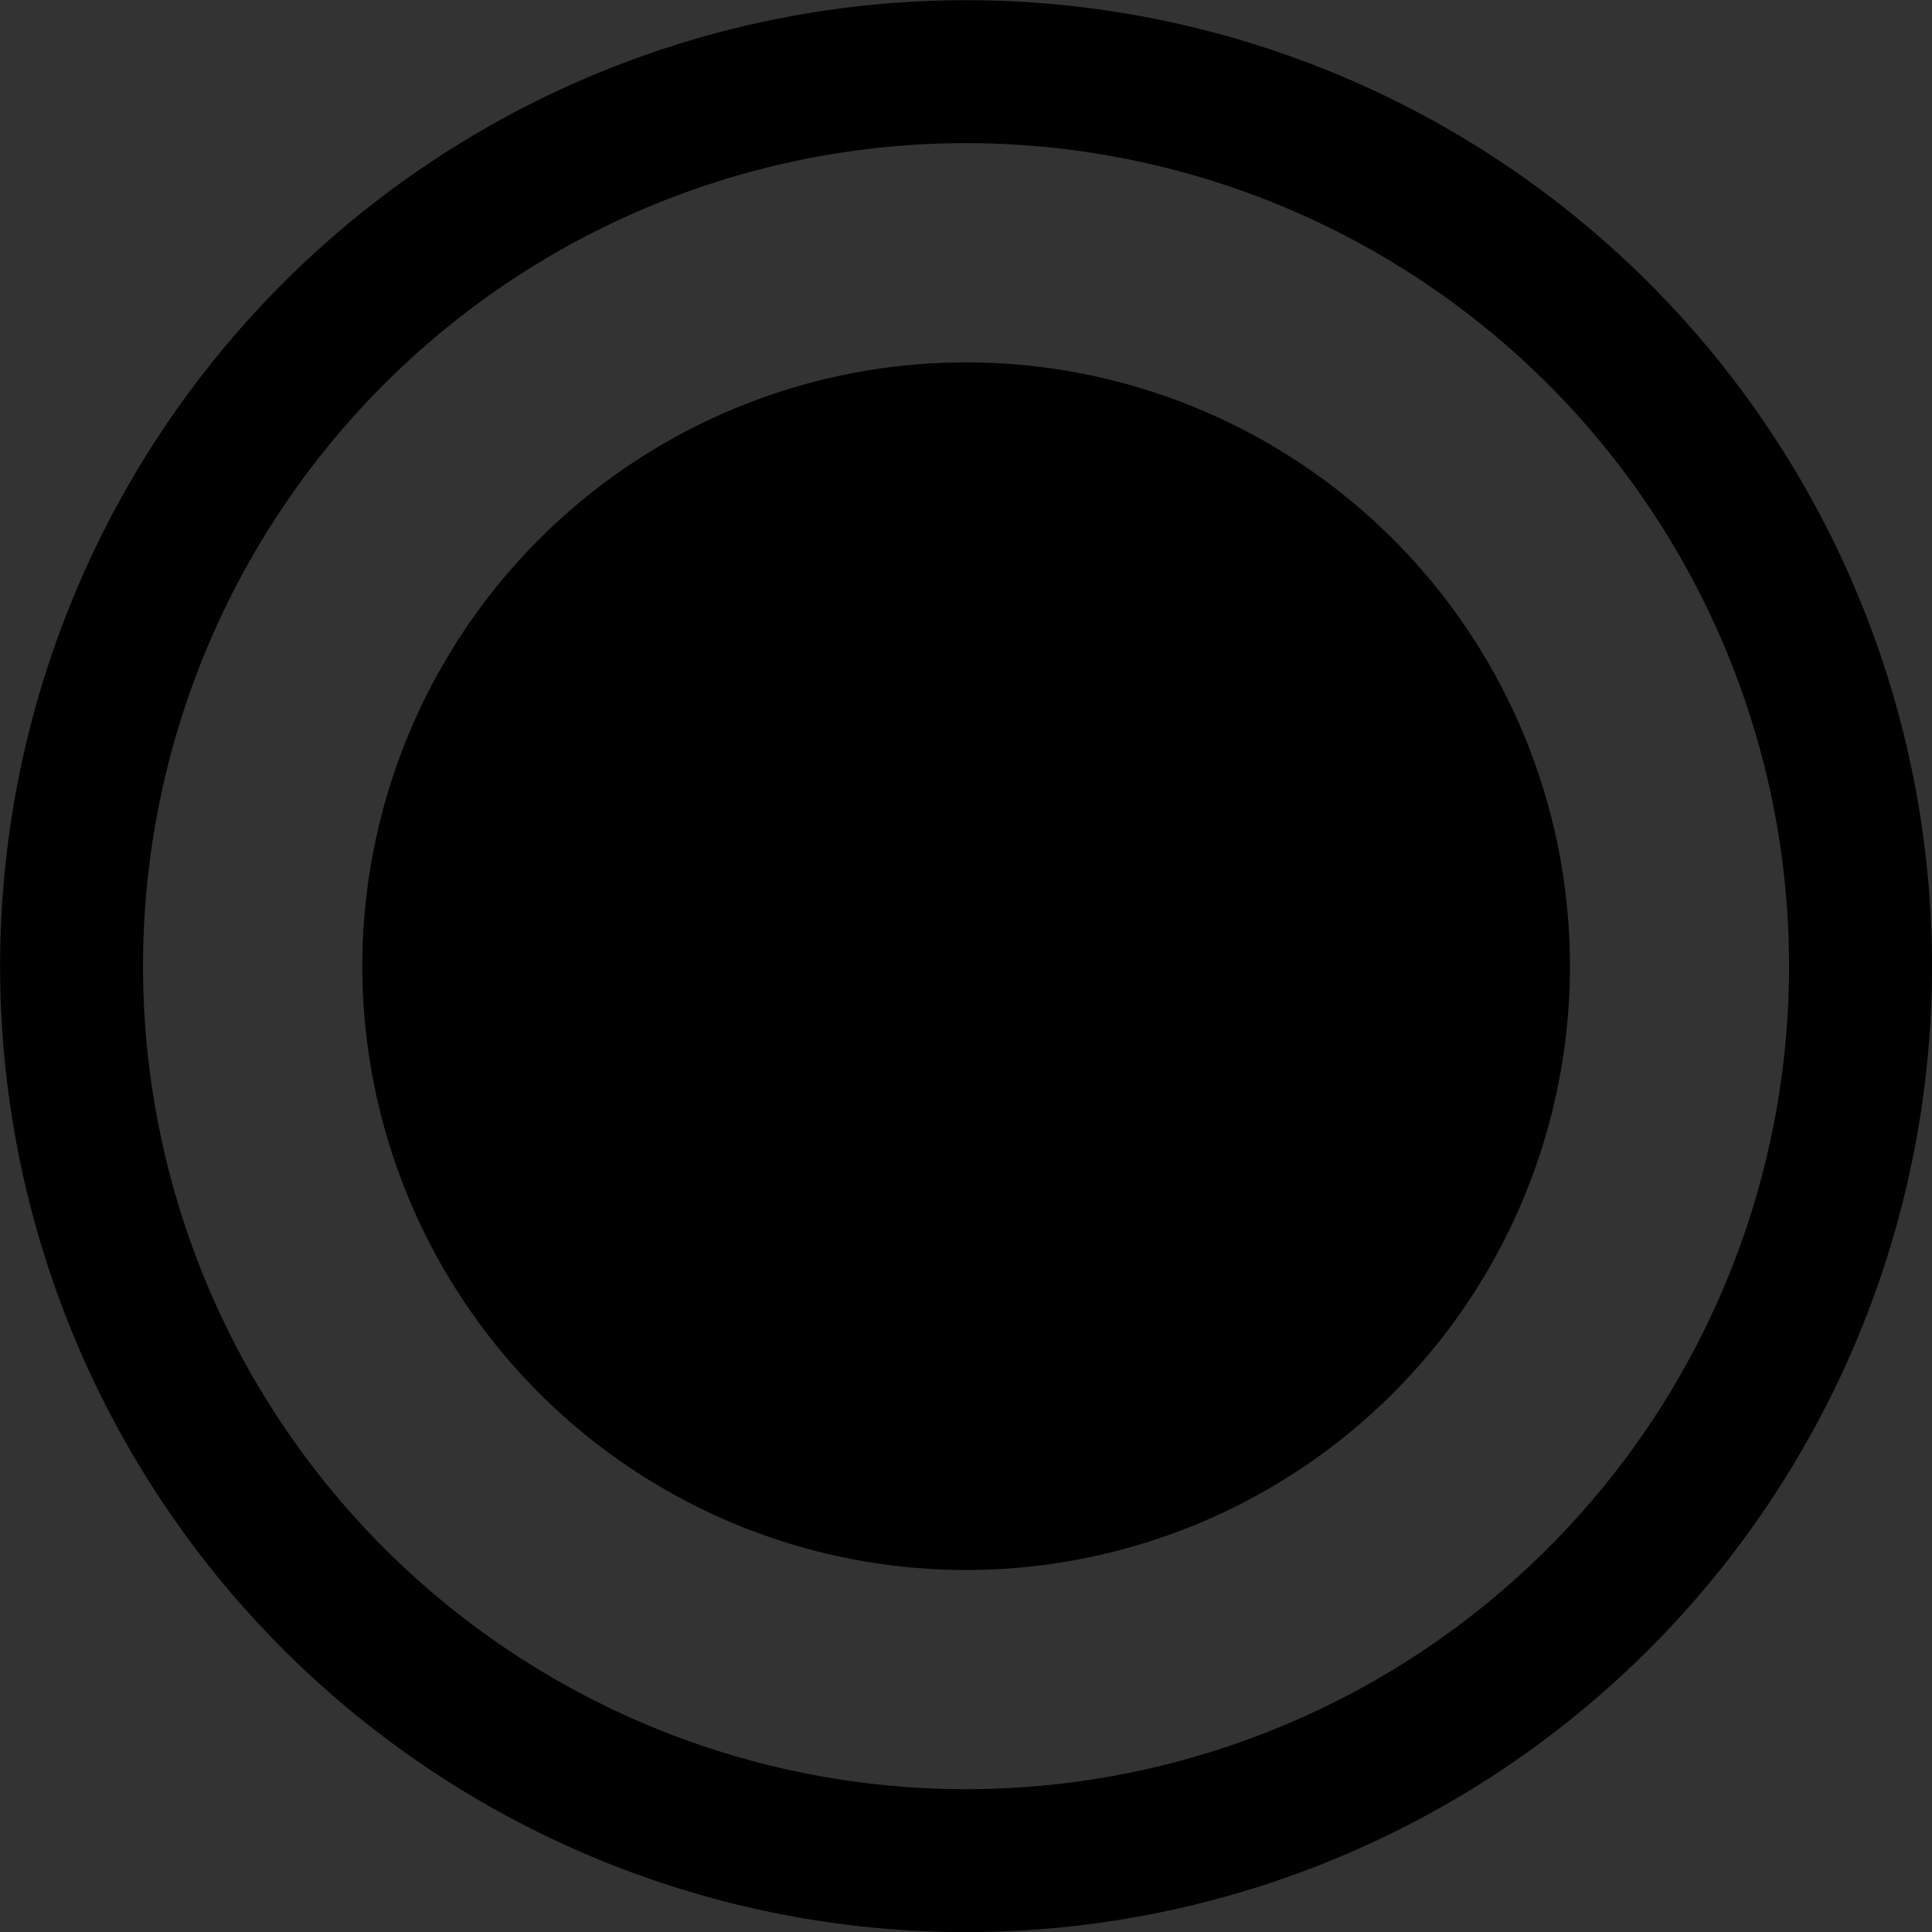 <?xml version="1.0" encoding="UTF-8" standalone="no"?>
<!--
Copyright (C) 2015 VisionSpace Technologies, Lda.

This program is free software: you can redistribute it and/or modify
it under the terms of the GNU General Public License as published by
the Free Software Foundation, either version 3 of the License, or
(at your option) any later version.

This program is distributed in the hope that it will be useful,
but WITHOUT ANY WARRANTY; without even the implied warranty of
MERCHANTABILITY or FITNESS FOR A PARTICULAR PURPOSE.  See the
GNU General Public License for more details.

You should have received a copy of the GNU General Public License
along with this program.  If not, see <http://www.gnu.org/licenses/>.
-->

<svg
   xmlns:dc="http://purl.org/dc/elements/1.1/"
   xmlns:cc="http://creativecommons.org/ns#"
   xmlns:rdf="http://www.w3.org/1999/02/22-rdf-syntax-ns#"
   xmlns:svg="http://www.w3.org/2000/svg"
   xmlns="http://www.w3.org/2000/svg"
   xmlns:xlink="http://www.w3.org/1999/xlink"
   xmlns:sodipodi="http://sodipodi.sourceforge.net/DTD/sodipodi-0.dtd"
   xmlns:inkscape="http://www.inkscape.org/namespaces/inkscape"
   width="16"
   height="16"
   id="svg2"
   version="1.1"
   inkscape:version="0.48.5 r10040"
   sodipodi:docname="TestStepRoot.svg">
  <rect width="100%" height="100%" fill="#333333" stroke="none"/>
  <defs
     id="defs4">
    <linearGradient
       inkscape:collect="always"
       id="linearGradient8553">
      <stop
         style="stop-color:#b1760e;stop-opacity:1"
         offset="0"
         id="stop8555" />
      <stop
         style="stop-color:#9b600a;stop-opacity:1"
         offset="1"
         id="stop8557" />
    </linearGradient>
    <linearGradient
       inkscape:collect="always"
       xlink:href="#linearGradient5103-3"
       id="linearGradient5109-0"
       x1="11.718"
       y1="1047.274"
       x2="11.718"
       y2="1043.119"
       gradientUnits="userSpaceOnUse"
       gradientTransform="translate(19.912,0)" />
    <linearGradient
       id="linearGradient5103-3">
      <stop
         style="stop-color:#fefdef;stop-opacity:1"
         offset="0"
         id="stop5105-5" />
      <stop
         id="stop7550-07"
         offset="0.267"
         style="stop-color:#fef5d4;stop-opacity:1" />
      <stop
         id="stop7548-6"
         offset="0.517"
         style="stop-color:#fbe08e;stop-opacity:1" />
      <stop
         style="stop-color:#fbdd83;stop-opacity:1"
         offset="1"
         id="stop5107-7" />
    </linearGradient>
    <linearGradient
       y2="1063.019"
       x2="11.418"
       y1="1067.173"
       x1="11.418"
       gradientTransform="translate(19.912,-20)"
       gradientUnits="userSpaceOnUse"
       id="linearGradient8518"
       xlink:href="#linearGradient8553"
       inkscape:collect="always" />
  </defs>
  <sodipodi:namedview
     id="base"
     pagecolor="#ffffff"
     bordercolor="#666666"
     borderopacity="1.0"
     inkscape:pageopacity="0.0"
     inkscape:pageshadow="2"
     inkscape:zoom="22.627418"
     inkscape:cx="6.6549022"
     inkscape:cy="7.2777583"
     inkscape:document-units="px"
     inkscape:current-layer="layer1"
     showgrid="true"
     inkscape:window-width="1280"
     inkscape:window-height="846"
     inkscape:window-x="100"
     inkscape:window-y="0"
     inkscape:window-maximized="0"
     showguides="true"
     inkscape:guide-bbox="true"
     inkscape:snap-global="true"
     inkscape:snap-bbox="true"
     inkscape:snap-bbox-midpoints="true"
     inkscape:snap-object-midpoints="true">
    <inkscape:grid
       type="xygrid"
       id="grid3999" />
  </sodipodi:namedview>
  <g
     inkscape:label="Layer 1"
     inkscape:groupmode="layer"
     id="layer1"
     style="display:inline"
     transform="translate(0,-1036.362)">
    <g
       transform="matrix(1,0,0,-1,-18.162,2114.669)"
       inkscape:label="Layer 1"
       id="layer1-7"
       style="display:inline">
      <path
         style="fill:url(#linearGradient5109-0);fill-opacity:1;stroke:none;display:inline"
         d="m 26.912,1043.928 0,2.388 4.25,0 0,1.531 3.781,-2.432 -3.781,-3.003 0,1.516 z"
         id="path4108-1"
         inkscape:connector-curvature="0"
         sodipodi:nodetypes="cccccccc" />
      <path
         style="fill:url(#linearGradient8518);fill-opacity:1;stroke:none;display:inline"
         d="m 30.162,1041.81 0,1.516 -2.25,0 -1,0 c -0.992,0.992 -0.986,3.004 0,3.99 l 1,0 2.25,0 0,1.531 c 0,0.652 0.741,0.637 1.5,0 l 3.923,-3.498 -3.923,-3.539 c -0.76,-0.76 -1.5,-0.52 -1.5,0 z m 1,1 2.986,2.539 -2.986,2.498 0,-1.531 -3.688,0 c -0.276,-0.21 -0.277,-1.718 0,-1.99 l 3.688,0 z"
         id="path4108-1-6"
         inkscape:connector-curvature="0"
         sodipodi:nodetypes="cccccccccccccccccccc" />
    </g>
    <path
       sodipodi:type="arc"
       style="fill:#000000;fill-opacity:0.989;stroke:none"
       id="path3032"
       sodipodi:cx="7.2187495"
       sodipodi:cy="8.343751"
       sodipodi:rx="4.6562495"
       sodipodi:ry="4.6562495"
       d="m 11.875,8.344 a 4.656,4.656 0 1 1 -9.312,0 4.656,4.656 0 1 1 9.312,0 z"
       transform="matrix(1.074,0,0,1.074,0.248,1035.402)" />
    <path
       sodipodi:type="arc"
       style="fill:none;stroke:#000000;stroke-width:0.744;stroke-miterlimit:4;stroke-opacity:1;stroke-dasharray:none;display:inline"
       id="path3032-3"
       sodipodi:cx="7.2187495"
       sodipodi:cy="8.343751"
       sodipodi:rx="4.6562495"
       sodipodi:ry="4.6562495"
       d="m 11.875,8.344 a 4.656,4.656 0 1 1 -9.312,0 4.656,4.656 0 1 1 9.312,0 z"
       transform="matrix(1.591,0,0,1.591,-3.485,1031.088)" />
  </g>
</svg>
